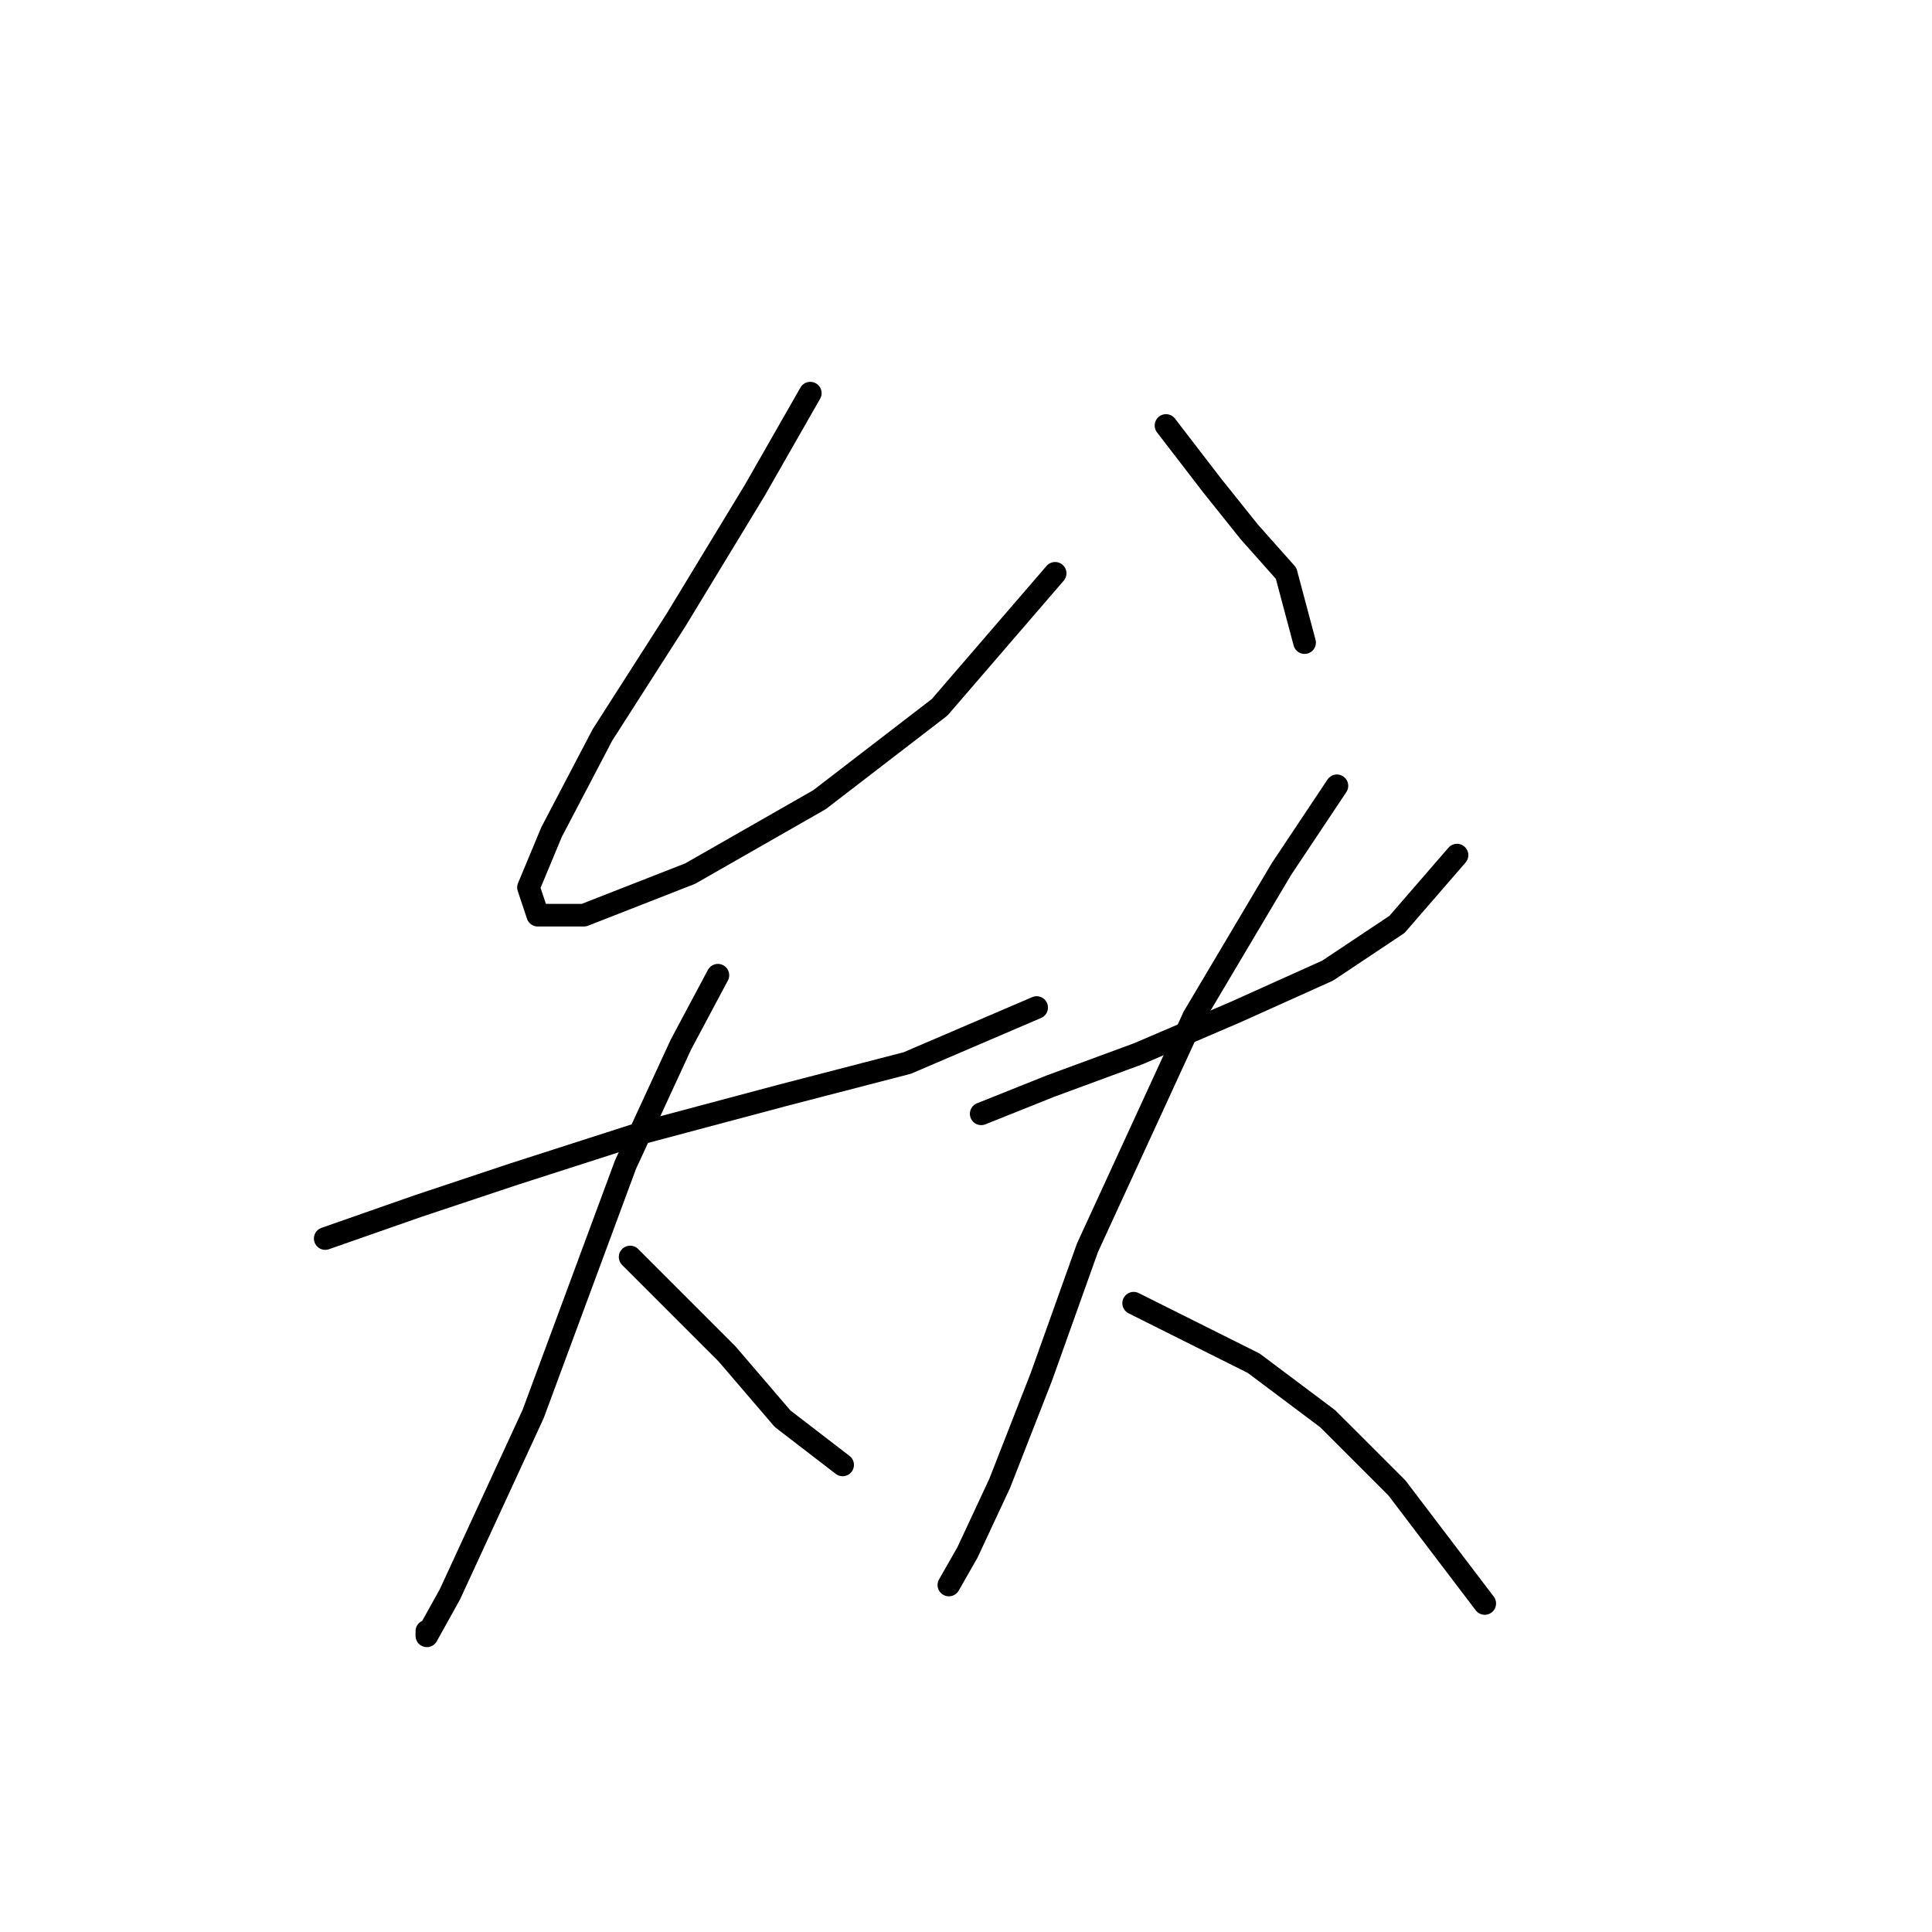 <?xml version="1.0" standalone="no"?>
    <svg width="256" height="256" xmlns="http://www.w3.org/2000/svg" version="1.1">
    <polyline stroke="black" stroke-width="3" stroke-linecap="round" fill="transparent" stroke-linejoin="round" points="107.367 52.095 100.022 64.95 89.616 82.089 79.822 97.392 73.089 110.246 70.028 117.591 71.253 121.264 77.374 121.264 91.452 115.755 108.591 105.961 124.506 93.719 139.809 75.968 139.809 75.968 " />
        <polyline stroke="black" stroke-width="3" stroke-linecap="round" fill="transparent" stroke-linejoin="round" points="154.5 56.38 160.621 64.338 165.518 70.459 170.415 75.968 172.863 85.149 172.863 85.149 " />
        <polyline stroke="black" stroke-width="3" stroke-linecap="round" fill="transparent" stroke-linejoin="round" points="43.095 164.112 55.338 159.827 68.192 155.543 85.331 150.033 103.695 145.137 120.222 140.852 137.361 133.506 137.361 133.506 " />
        <polyline stroke="black" stroke-width="3" stroke-linecap="round" fill="transparent" stroke-linejoin="round" points="95.125 129.222 90.228 138.403 82.883 154.318 70.64 187.372 59.622 211.245 56.562 216.754 56.562 216.142 56.562 216.142 " />
        <polyline stroke="black" stroke-width="3" stroke-linecap="round" fill="transparent" stroke-linejoin="round" points="83.495 166.561 96.349 179.415 103.695 187.985 111.652 194.106 111.652 194.106 " />
        <polyline stroke="black" stroke-width="3" stroke-linecap="round" fill="transparent" stroke-linejoin="round" points="130.015 147.585 139.197 143.912 150.827 139.628 163.682 134.119 175.924 128.61 185.106 122.488 193.063 113.307 193.063 113.307 " />
        <polyline stroke="black" stroke-width="3" stroke-linecap="round" fill="transparent" stroke-linejoin="round" points="177.148 104.125 169.803 115.143 158.173 134.731 144.094 165.336 137.973 182.475 132.464 196.554 128.179 205.736 125.731 210.021 125.731 210.021 " />
        <polyline stroke="black" stroke-width="3" stroke-linecap="round" fill="transparent" stroke-linejoin="round" points="150.215 172.682 166.13 180.639 175.924 187.985 185.106 197.166 196.736 212.469 196.736 212.469 " />
        </svg>